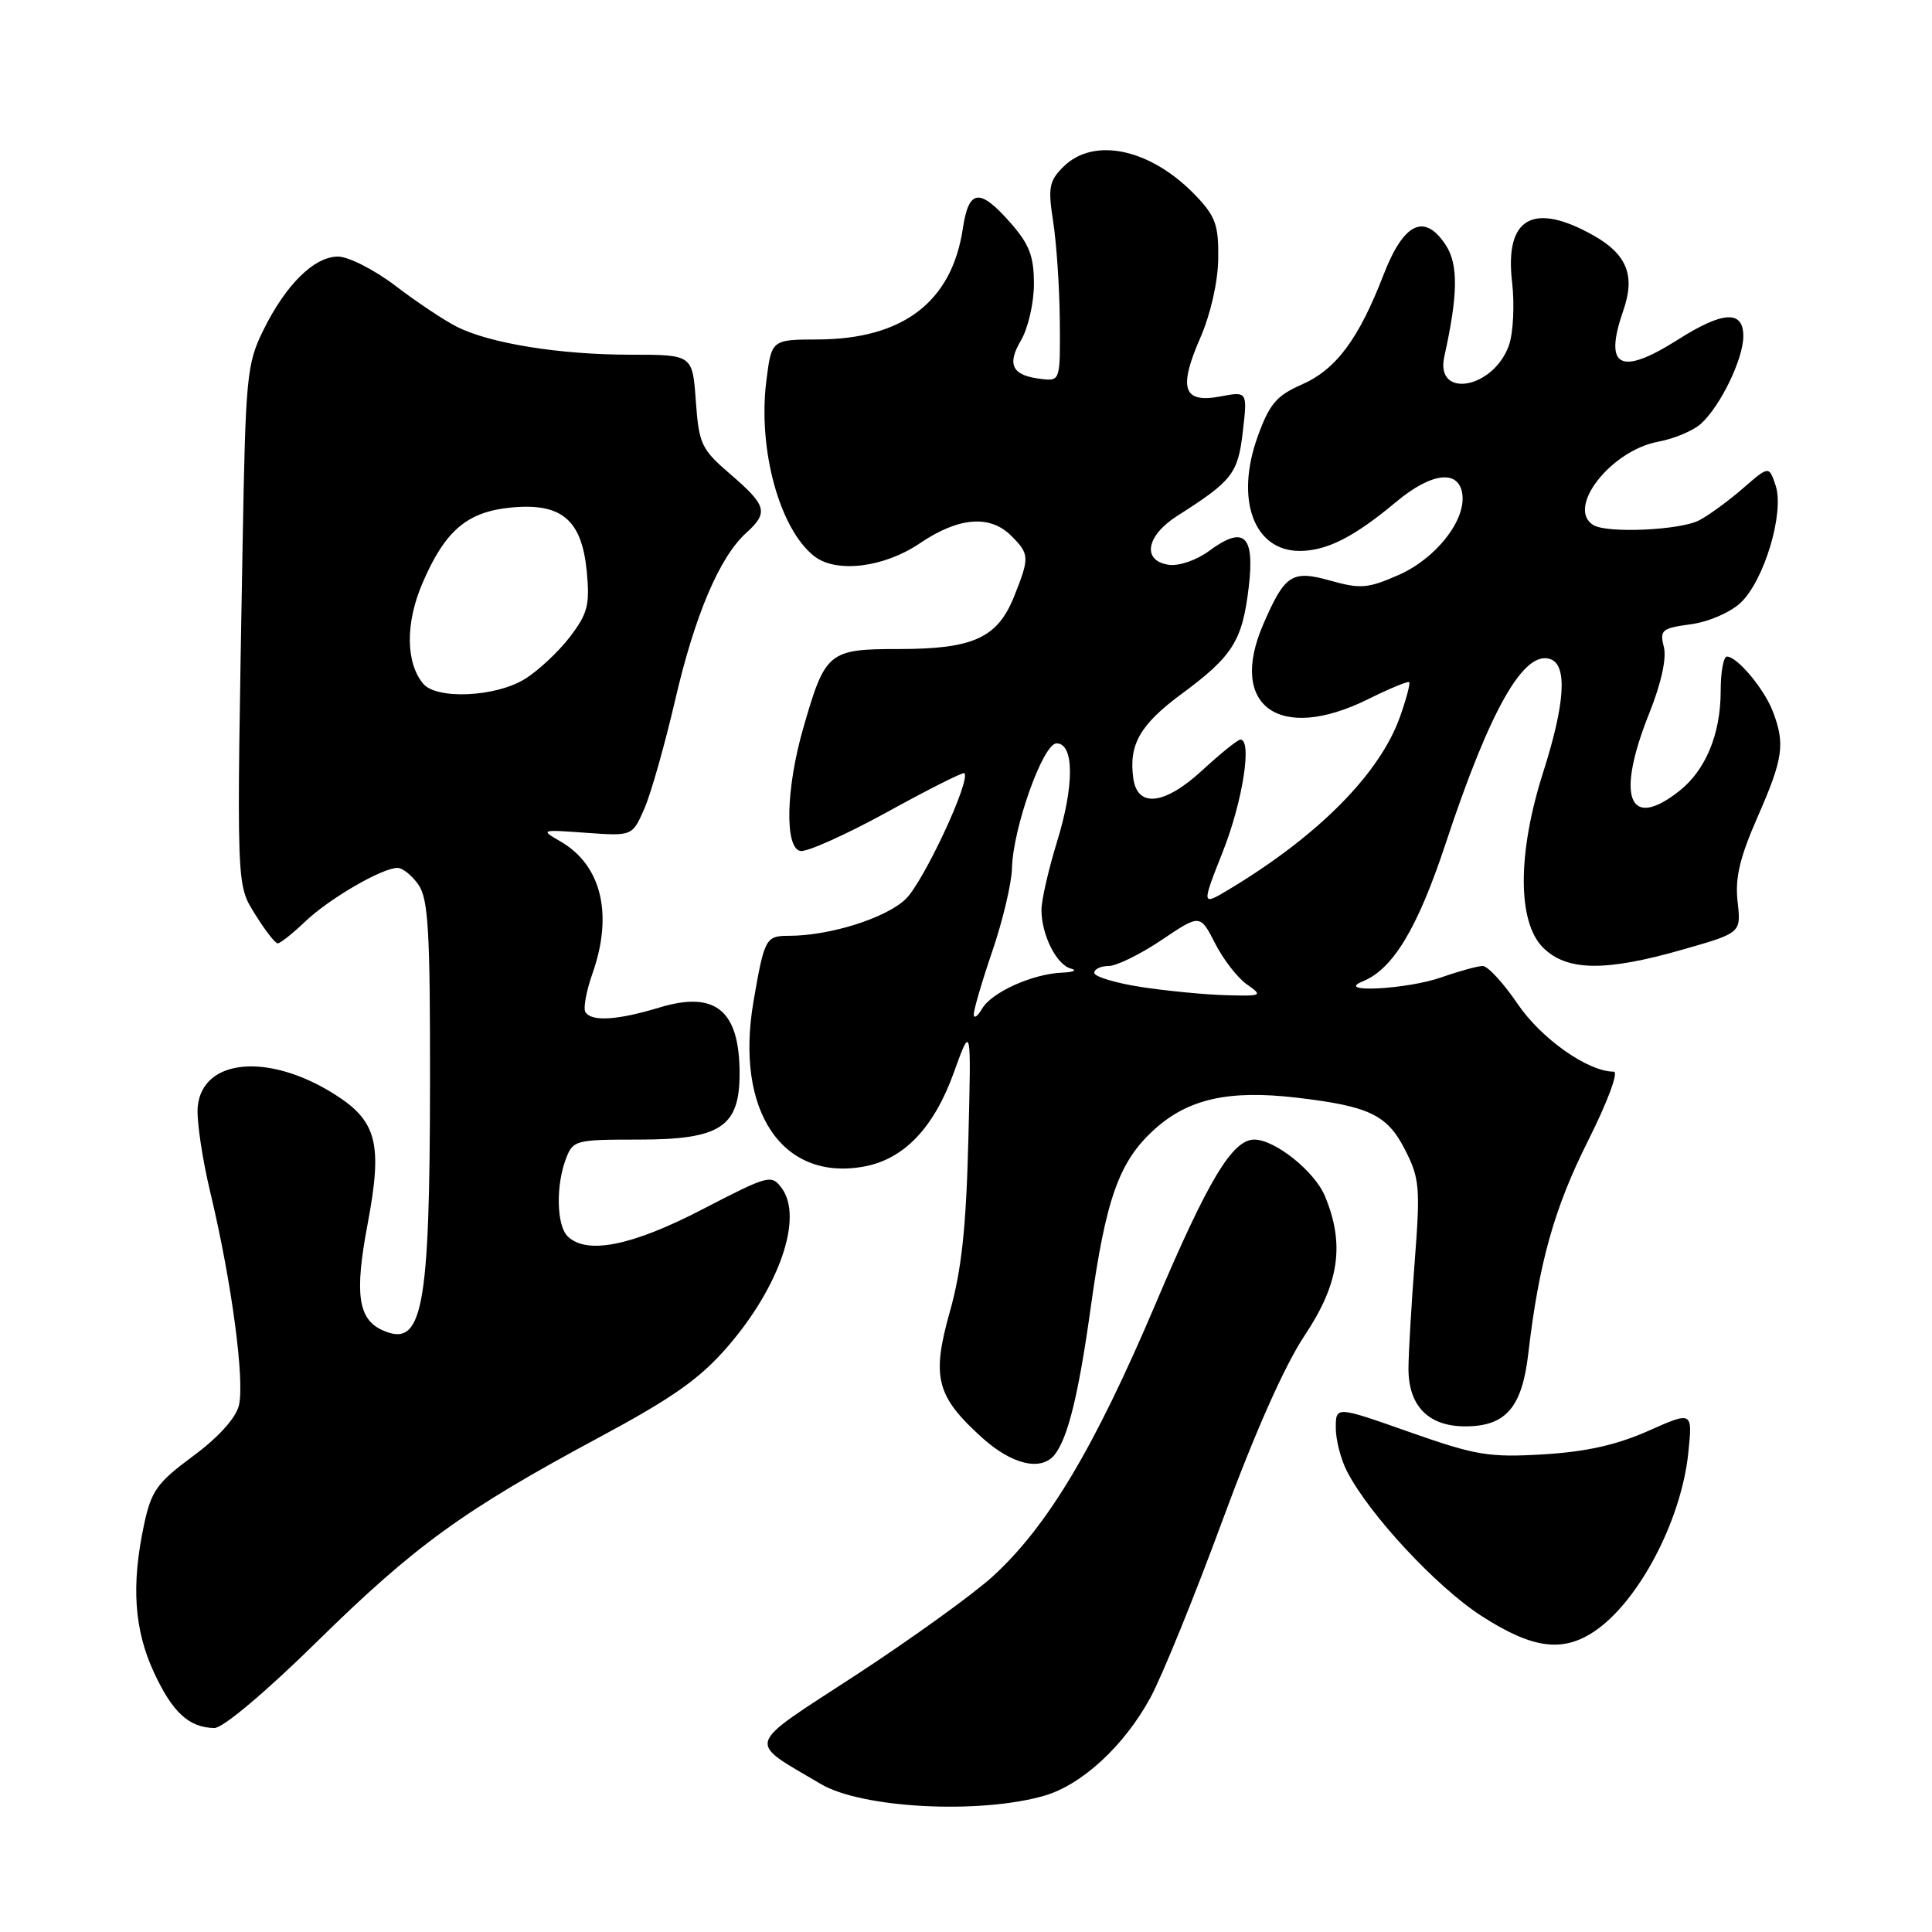 <?xml version="1.0" encoding="UTF-8" standalone="no"?>
<!DOCTYPE svg PUBLIC "-//W3C//DTD SVG 1.1//EN" "http://www.w3.org/Graphics/SVG/1.1/DTD/svg11.dtd" >
<svg xmlns="http://www.w3.org/2000/svg" xmlns:xlink="http://www.w3.org/1999/xlink" version="1.1" viewBox="0 0 256 256">
 <g >
 <path fill="currentColor"
d=" M 138.32 237.96 C 143.33 236.53 148.95 231.35 152.43 224.96 C 153.97 222.12 158.27 211.56 161.98 201.48 C 166.29 189.78 170.23 180.92 172.87 176.96 C 177.46 170.08 178.22 164.87 175.56 158.49 C 174.19 155.20 168.95 151.01 166.20 151.00 C 163.30 151.00 160.08 156.35 153.10 172.81 C 145.03 191.82 138.83 202.21 131.58 208.85 C 128.97 211.24 120.75 217.16 113.31 222.02 C 98.52 231.66 98.88 230.54 108.76 236.39 C 114.19 239.60 129.70 240.42 138.32 237.96 Z  M 41.91 217.62 C 54.98 204.77 61.40 200.13 79.30 190.51 C 89.21 185.19 92.75 182.68 96.44 178.41 C 103.31 170.45 106.43 161.34 103.60 157.46 C 102.23 155.59 101.90 155.67 93.04 160.26 C 83.69 165.11 77.69 166.29 75.20 163.80 C 73.75 162.35 73.64 157.09 74.98 153.57 C 75.92 151.08 76.23 151.00 84.66 151.00 C 95.45 151.00 98.00 149.33 98.00 142.26 C 98.00 133.87 94.81 131.24 87.35 133.51 C 81.81 135.19 78.37 135.40 77.57 134.11 C 77.26 133.62 77.69 131.31 78.51 128.98 C 81.28 121.13 79.69 114.61 74.24 111.48 C 71.57 109.94 71.65 109.91 77.65 110.35 C 83.79 110.79 83.79 110.79 85.38 107.15 C 86.26 105.14 88.09 98.67 89.46 92.77 C 92.07 81.50 95.35 73.79 98.89 70.60 C 101.85 67.92 101.60 66.99 96.84 62.89 C 92.92 59.52 92.62 58.90 92.20 53.14 C 91.76 47.00 91.76 47.00 83.56 47.00 C 74.18 47.00 64.91 45.51 60.52 43.29 C 58.86 42.45 55.21 40.02 52.41 37.88 C 49.61 35.75 46.18 34.00 44.79 34.00 C 41.62 34.00 37.85 37.73 34.87 43.80 C 32.70 48.21 32.54 49.94 32.15 72.00 C 31.33 118.41 31.28 117.06 33.87 121.25 C 35.15 123.31 36.47 125.00 36.80 125.00 C 37.13 125.00 38.78 123.70 40.45 122.10 C 43.66 119.05 50.63 115.00 52.68 115.00 C 53.34 115.00 54.59 116.00 55.44 117.22 C 56.75 119.09 57.00 123.32 56.98 143.47 C 56.95 173.69 55.99 178.68 50.66 176.25 C 47.44 174.79 46.97 171.42 48.70 162.25 C 50.72 151.57 49.97 148.57 44.37 145.02 C 35.60 139.46 26.82 140.25 26.20 146.64 C 26.03 148.36 26.79 153.54 27.90 158.14 C 30.69 169.80 32.46 183.03 31.65 186.25 C 31.23 187.92 28.92 190.48 25.58 192.94 C 20.81 196.47 20.05 197.52 19.09 202.01 C 17.37 210.05 17.77 215.96 20.42 221.65 C 22.87 226.92 25.05 228.92 28.41 228.97 C 29.52 228.99 35.16 224.25 41.91 217.62 Z  M 211.18 216.22 C 217.07 212.33 222.78 201.53 223.71 192.50 C 224.28 186.99 224.28 186.99 218.39 189.61 C 214.21 191.46 210.17 192.37 204.50 192.71 C 197.27 193.14 195.56 192.85 186.75 189.75 C 177.00 186.31 177.00 186.31 177.00 189.21 C 177.00 190.80 177.67 193.40 178.50 194.99 C 181.45 200.71 190.35 210.27 196.27 214.10 C 202.98 218.43 206.97 219.00 211.18 216.22 Z  M 139.75 192.75 C 141.50 190.54 142.92 184.76 144.49 173.50 C 146.53 158.77 148.27 153.90 152.98 149.64 C 157.45 145.60 162.82 144.40 171.76 145.44 C 181.42 146.57 183.81 147.71 186.16 152.32 C 188.10 156.12 188.21 157.33 187.47 166.98 C 187.02 172.77 186.65 179.16 186.63 181.20 C 186.58 186.26 189.23 189.00 194.15 189.00 C 199.53 189.00 201.68 186.51 202.51 179.33 C 203.90 167.38 205.95 160.05 210.43 151.15 C 213.03 145.96 214.50 142.00 213.83 142.00 C 210.41 142.00 204.23 137.64 201.09 133.02 C 199.22 130.26 197.14 128.00 196.47 128.00 C 195.80 128.00 193.34 128.68 191.00 129.50 C 186.44 131.11 176.69 131.61 180.58 130.03 C 184.58 128.41 187.84 123.00 191.55 111.79 C 197.46 93.92 201.97 86.01 205.49 87.36 C 207.70 88.21 207.36 93.30 204.49 102.29 C 201.06 113.02 201.05 122.14 204.45 125.55 C 207.61 128.70 212.70 128.77 223.05 125.80 C 230.71 123.61 230.71 123.61 230.24 119.47 C 229.89 116.33 230.52 113.65 232.89 108.25 C 236.27 100.55 236.56 98.60 234.93 94.32 C 233.80 91.31 230.19 87.00 228.83 87.00 C 228.37 87.00 228.00 89.04 228.00 91.53 C 228.00 97.27 226.01 102.06 222.49 104.83 C 215.79 110.10 214.08 105.64 218.54 94.50 C 220.12 90.54 220.85 87.24 220.47 85.72 C 219.90 83.48 220.20 83.24 224.03 82.72 C 226.37 82.41 229.26 81.16 230.63 79.88 C 233.77 76.93 236.47 67.91 235.28 64.33 C 234.40 61.71 234.40 61.71 230.95 64.71 C 229.05 66.36 226.45 68.26 225.16 68.94 C 222.64 70.26 212.94 70.70 211.12 69.57 C 207.49 67.33 213.43 59.70 219.71 58.53 C 221.79 58.15 224.34 57.08 225.36 56.17 C 227.96 53.83 231.00 47.56 231.00 44.54 C 231.00 41.07 228.31 41.21 222.34 45.00 C 214.66 49.87 212.47 48.70 215.10 41.13 C 216.71 36.52 215.58 33.70 211.15 31.20 C 203.13 26.69 199.36 28.86 200.36 37.39 C 200.70 40.33 200.52 44.08 199.95 45.73 C 197.92 51.53 190.12 52.91 191.38 47.24 C 193.20 39.06 193.25 35.03 191.57 32.47 C 188.76 28.18 186.00 29.50 183.33 36.40 C 180.03 44.94 177.04 48.95 172.50 50.95 C 169.12 52.44 168.21 53.52 166.63 57.90 C 163.65 66.21 166.15 73.00 172.20 73.00 C 175.80 73.00 179.41 71.17 184.99 66.51 C 189.69 62.58 193.32 62.16 193.77 65.50 C 194.23 68.97 190.26 74.00 185.36 76.17 C 181.25 77.98 180.29 78.06 176.25 76.93 C 171.18 75.51 170.25 76.12 167.39 82.72 C 162.69 93.57 169.53 98.46 181.27 92.65 C 184.11 91.24 186.56 90.23 186.72 90.39 C 186.89 90.55 186.35 92.60 185.52 94.94 C 182.86 102.49 174.69 110.74 162.85 117.85 C 159.19 120.04 159.19 120.04 162.06 112.77 C 164.67 106.15 165.94 98.00 164.36 98.00 C 164.01 98.00 161.74 99.83 159.32 102.06 C 154.33 106.66 150.73 107.09 150.17 103.15 C 149.54 98.69 151.05 96.03 156.51 91.99 C 163.37 86.93 164.62 84.93 165.47 77.75 C 166.27 70.89 164.83 69.59 160.20 73.01 C 158.56 74.22 156.22 75.03 154.89 74.84 C 151.28 74.33 151.85 70.99 156.00 68.35 C 163.30 63.71 164.04 62.76 164.68 57.18 C 165.30 51.85 165.30 51.85 161.66 52.54 C 156.77 53.45 156.11 51.48 159.06 44.73 C 160.40 41.65 161.38 37.37 161.42 34.32 C 161.49 29.87 161.07 28.69 158.50 25.98 C 152.55 19.72 144.95 18.05 140.88 22.12 C 139.01 23.99 138.85 24.87 139.55 29.37 C 139.99 32.19 140.39 38.10 140.43 42.50 C 140.50 50.44 140.48 50.50 138.02 50.22 C 134.12 49.78 133.36 48.35 135.29 45.09 C 136.23 43.49 137.00 40.14 137.00 37.63 C 137.00 33.95 136.40 32.38 133.90 29.53 C 129.80 24.87 128.37 25.04 127.58 30.28 C 126.13 39.99 119.66 44.94 108.37 44.98 C 102.23 45.00 102.23 45.00 101.54 50.50 C 100.41 59.58 103.31 70.15 107.92 73.72 C 110.85 75.98 117.16 75.20 121.90 71.98 C 127.02 68.51 131.18 68.18 134.00 71.00 C 136.42 73.42 136.44 73.86 134.38 79.02 C 132.17 84.54 128.97 86.00 119.07 86.00 C 109.77 86.00 109.34 86.36 106.43 96.50 C 104.14 104.45 103.95 112.35 106.05 112.76 C 106.90 112.93 112.07 110.61 117.54 107.61 C 123.00 104.60 127.61 102.28 127.78 102.45 C 128.68 103.35 122.36 116.89 119.99 119.15 C 117.32 121.68 109.93 124.00 104.51 124.00 C 101.46 124.00 101.28 124.35 99.84 132.71 C 97.35 147.22 103.67 156.60 114.55 154.56 C 119.81 153.57 123.76 149.42 126.39 142.11 C 128.70 135.71 128.70 135.71 128.31 151.11 C 128.02 162.67 127.41 168.32 125.86 173.81 C 123.41 182.50 124.06 185.01 130.12 190.49 C 134.09 194.08 137.97 194.99 139.75 192.75 Z  M 56.07 90.59 C 53.75 87.79 53.71 82.55 55.98 77.27 C 58.98 70.29 61.89 67.81 67.73 67.25 C 74.42 66.61 77.09 68.87 77.75 75.72 C 78.17 80.15 77.88 81.29 75.51 84.40 C 74.01 86.36 71.32 88.88 69.53 89.98 C 65.67 92.37 57.84 92.72 56.07 90.59 Z  M 129.03 134.43 C 129.01 133.83 130.12 130.04 131.50 126.00 C 132.88 121.96 134.04 117.04 134.09 115.07 C 134.22 109.70 138.21 98.50 140.00 98.50 C 142.34 98.50 142.37 104.08 140.06 111.54 C 138.93 115.21 138.00 119.27 138.00 120.56 C 138.00 123.86 139.98 127.83 141.89 128.34 C 142.78 128.57 142.25 128.82 140.72 128.88 C 136.79 129.05 131.40 131.48 130.13 133.66 C 129.54 134.67 129.05 135.02 129.03 134.43 Z  M 151.25 130.79 C 147.81 130.26 145.00 129.41 145.00 128.91 C 145.00 128.41 145.85 128.00 146.90 128.00 C 147.94 128.00 151.10 126.45 153.91 124.56 C 159.02 121.12 159.02 121.12 161.00 124.99 C 162.08 127.12 163.98 129.57 165.21 130.43 C 167.36 131.94 167.26 132.00 162.47 131.87 C 159.74 131.80 154.69 131.31 151.25 130.79 Z "/>
</g>
</svg>